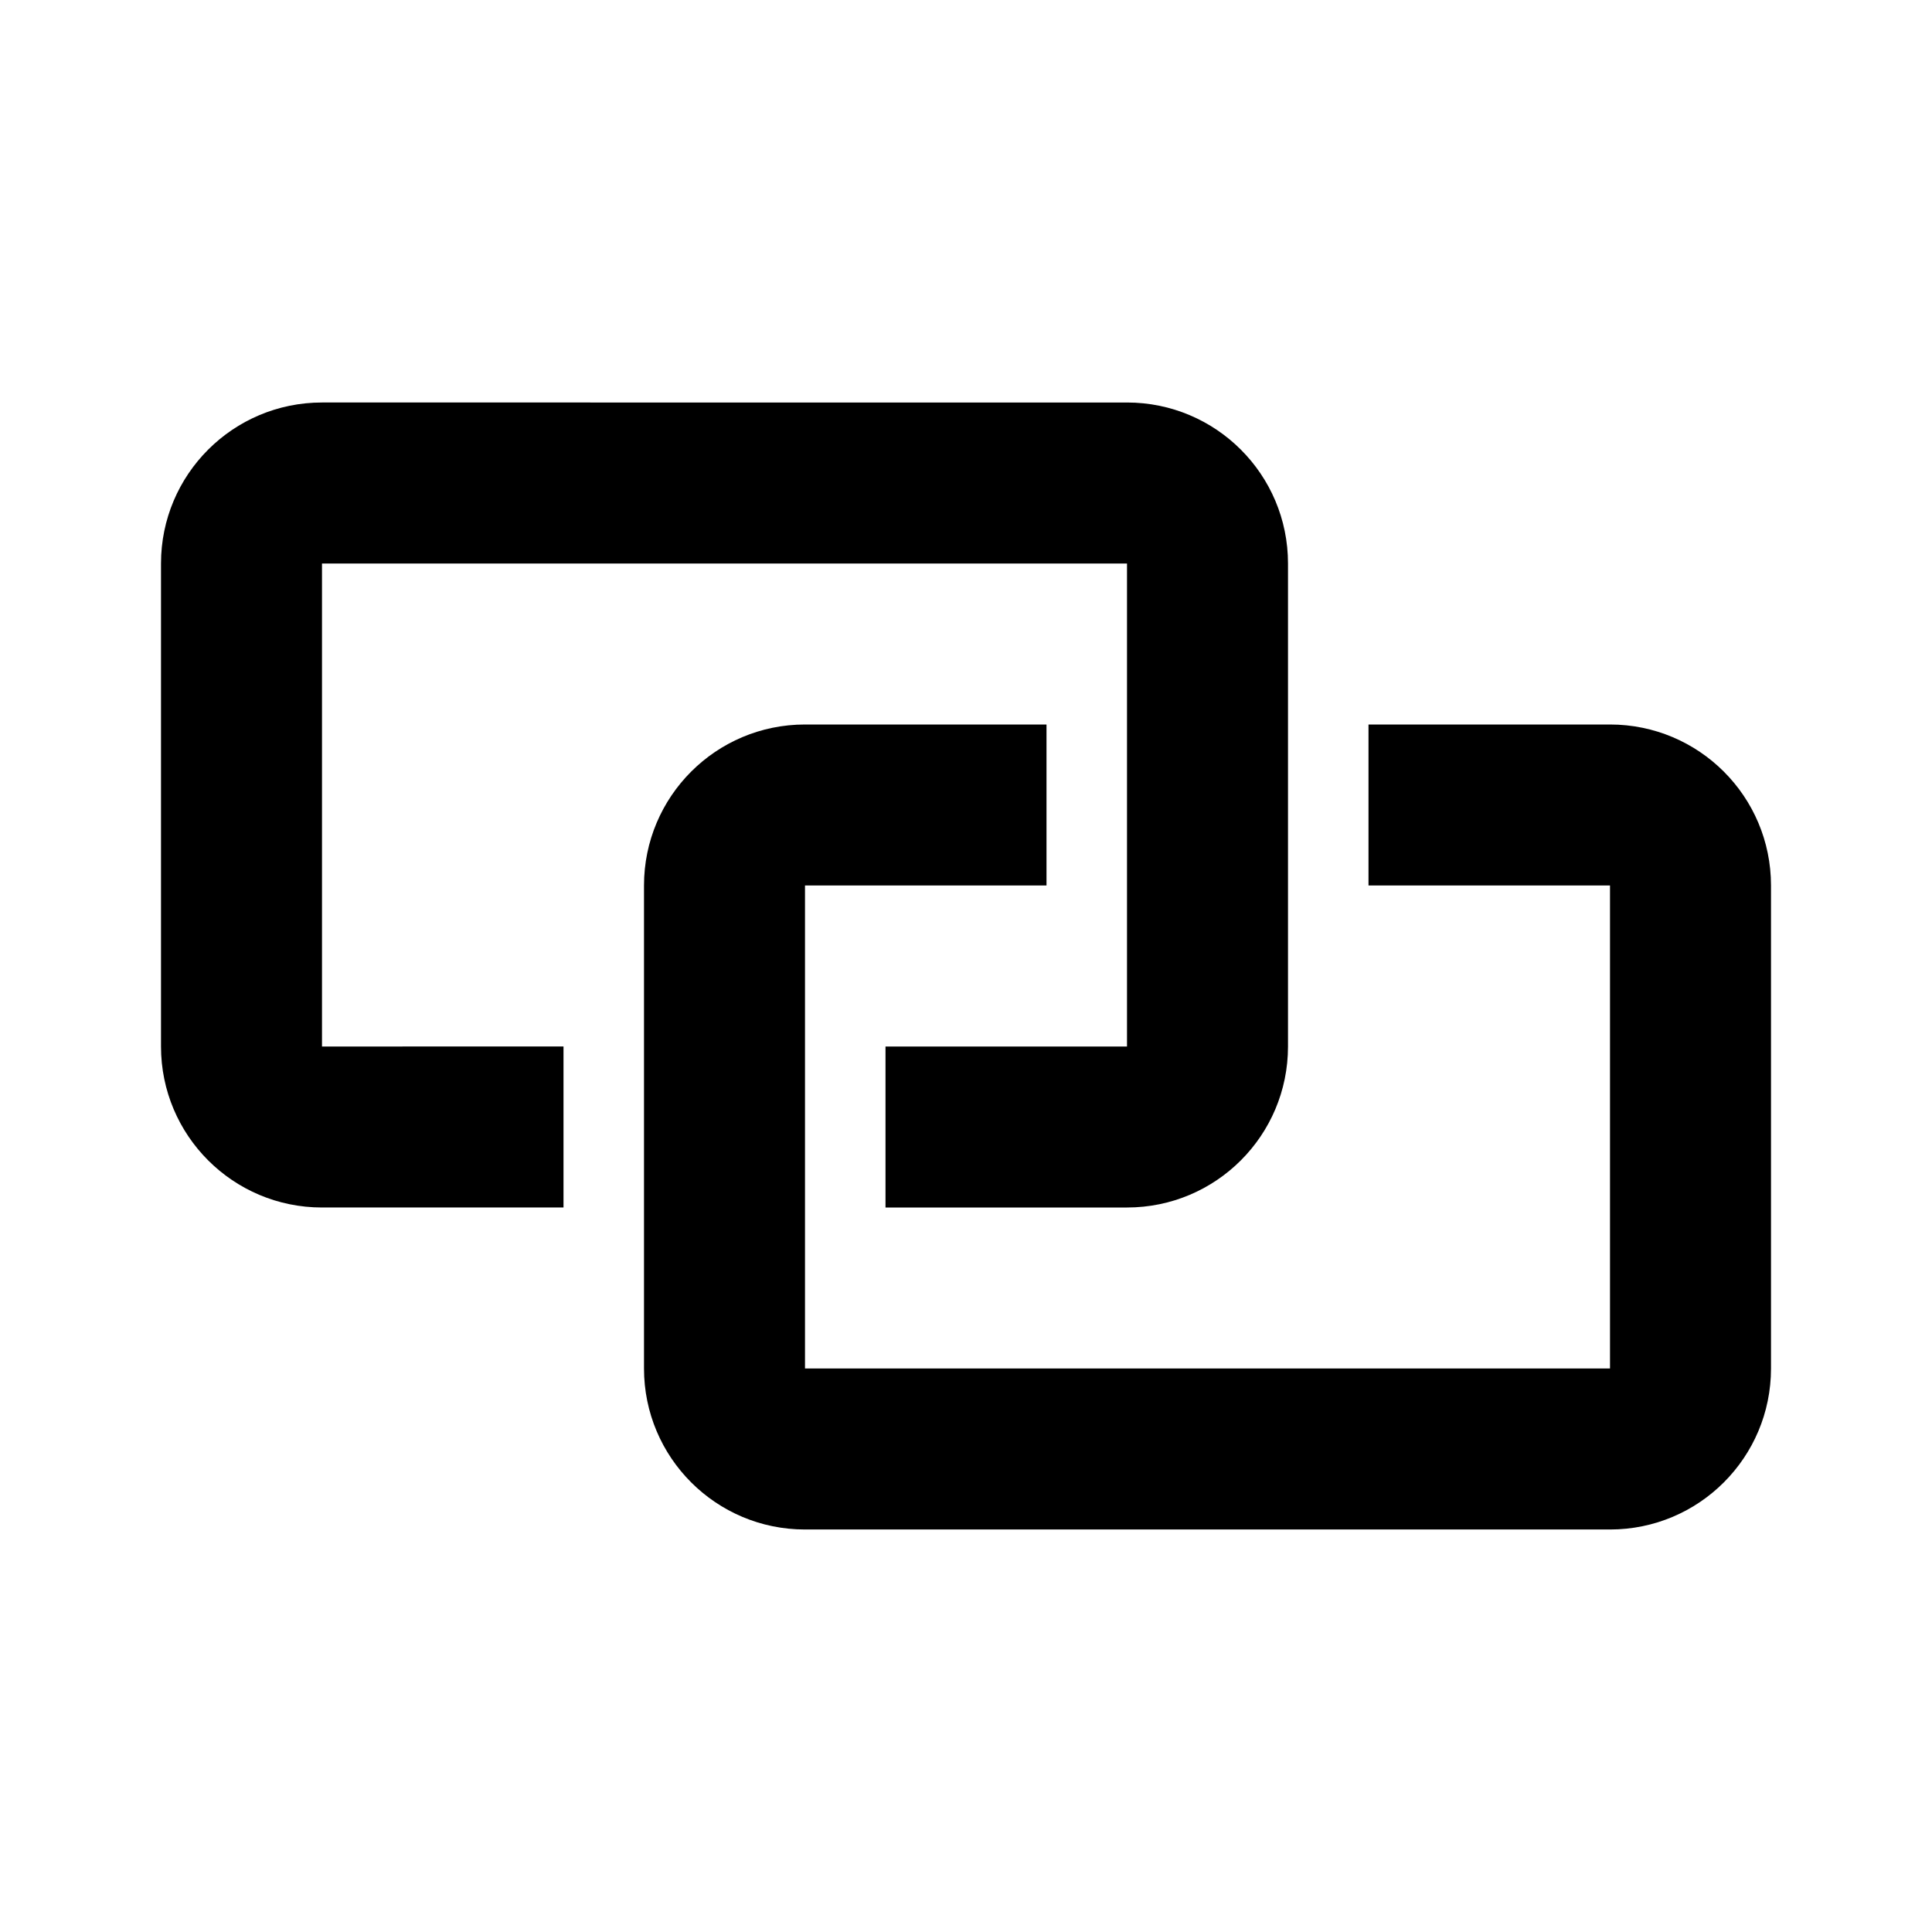 <svg xmlns="http://www.w3.org/2000/svg" viewBox="0 0 24 24"><path d="M4 7h10v6h-3v2h3c1.105 0 2-.895 2-2V7c0-1.105-.895-2-2-2H4c-1.105 0-2 .895-2 2v6c0 1.105.895 2 2 2h3v-2H4V7z"/><path d="M20 9h-3v2h3v6H10v-6h3V9h-3c-1.105 0-2 .895-2 2v6c0 1.105.895 2 2 2h10c1.105 0 2-.895 2-2v-6c0-1.105-.895-2-2-2z"/></svg>